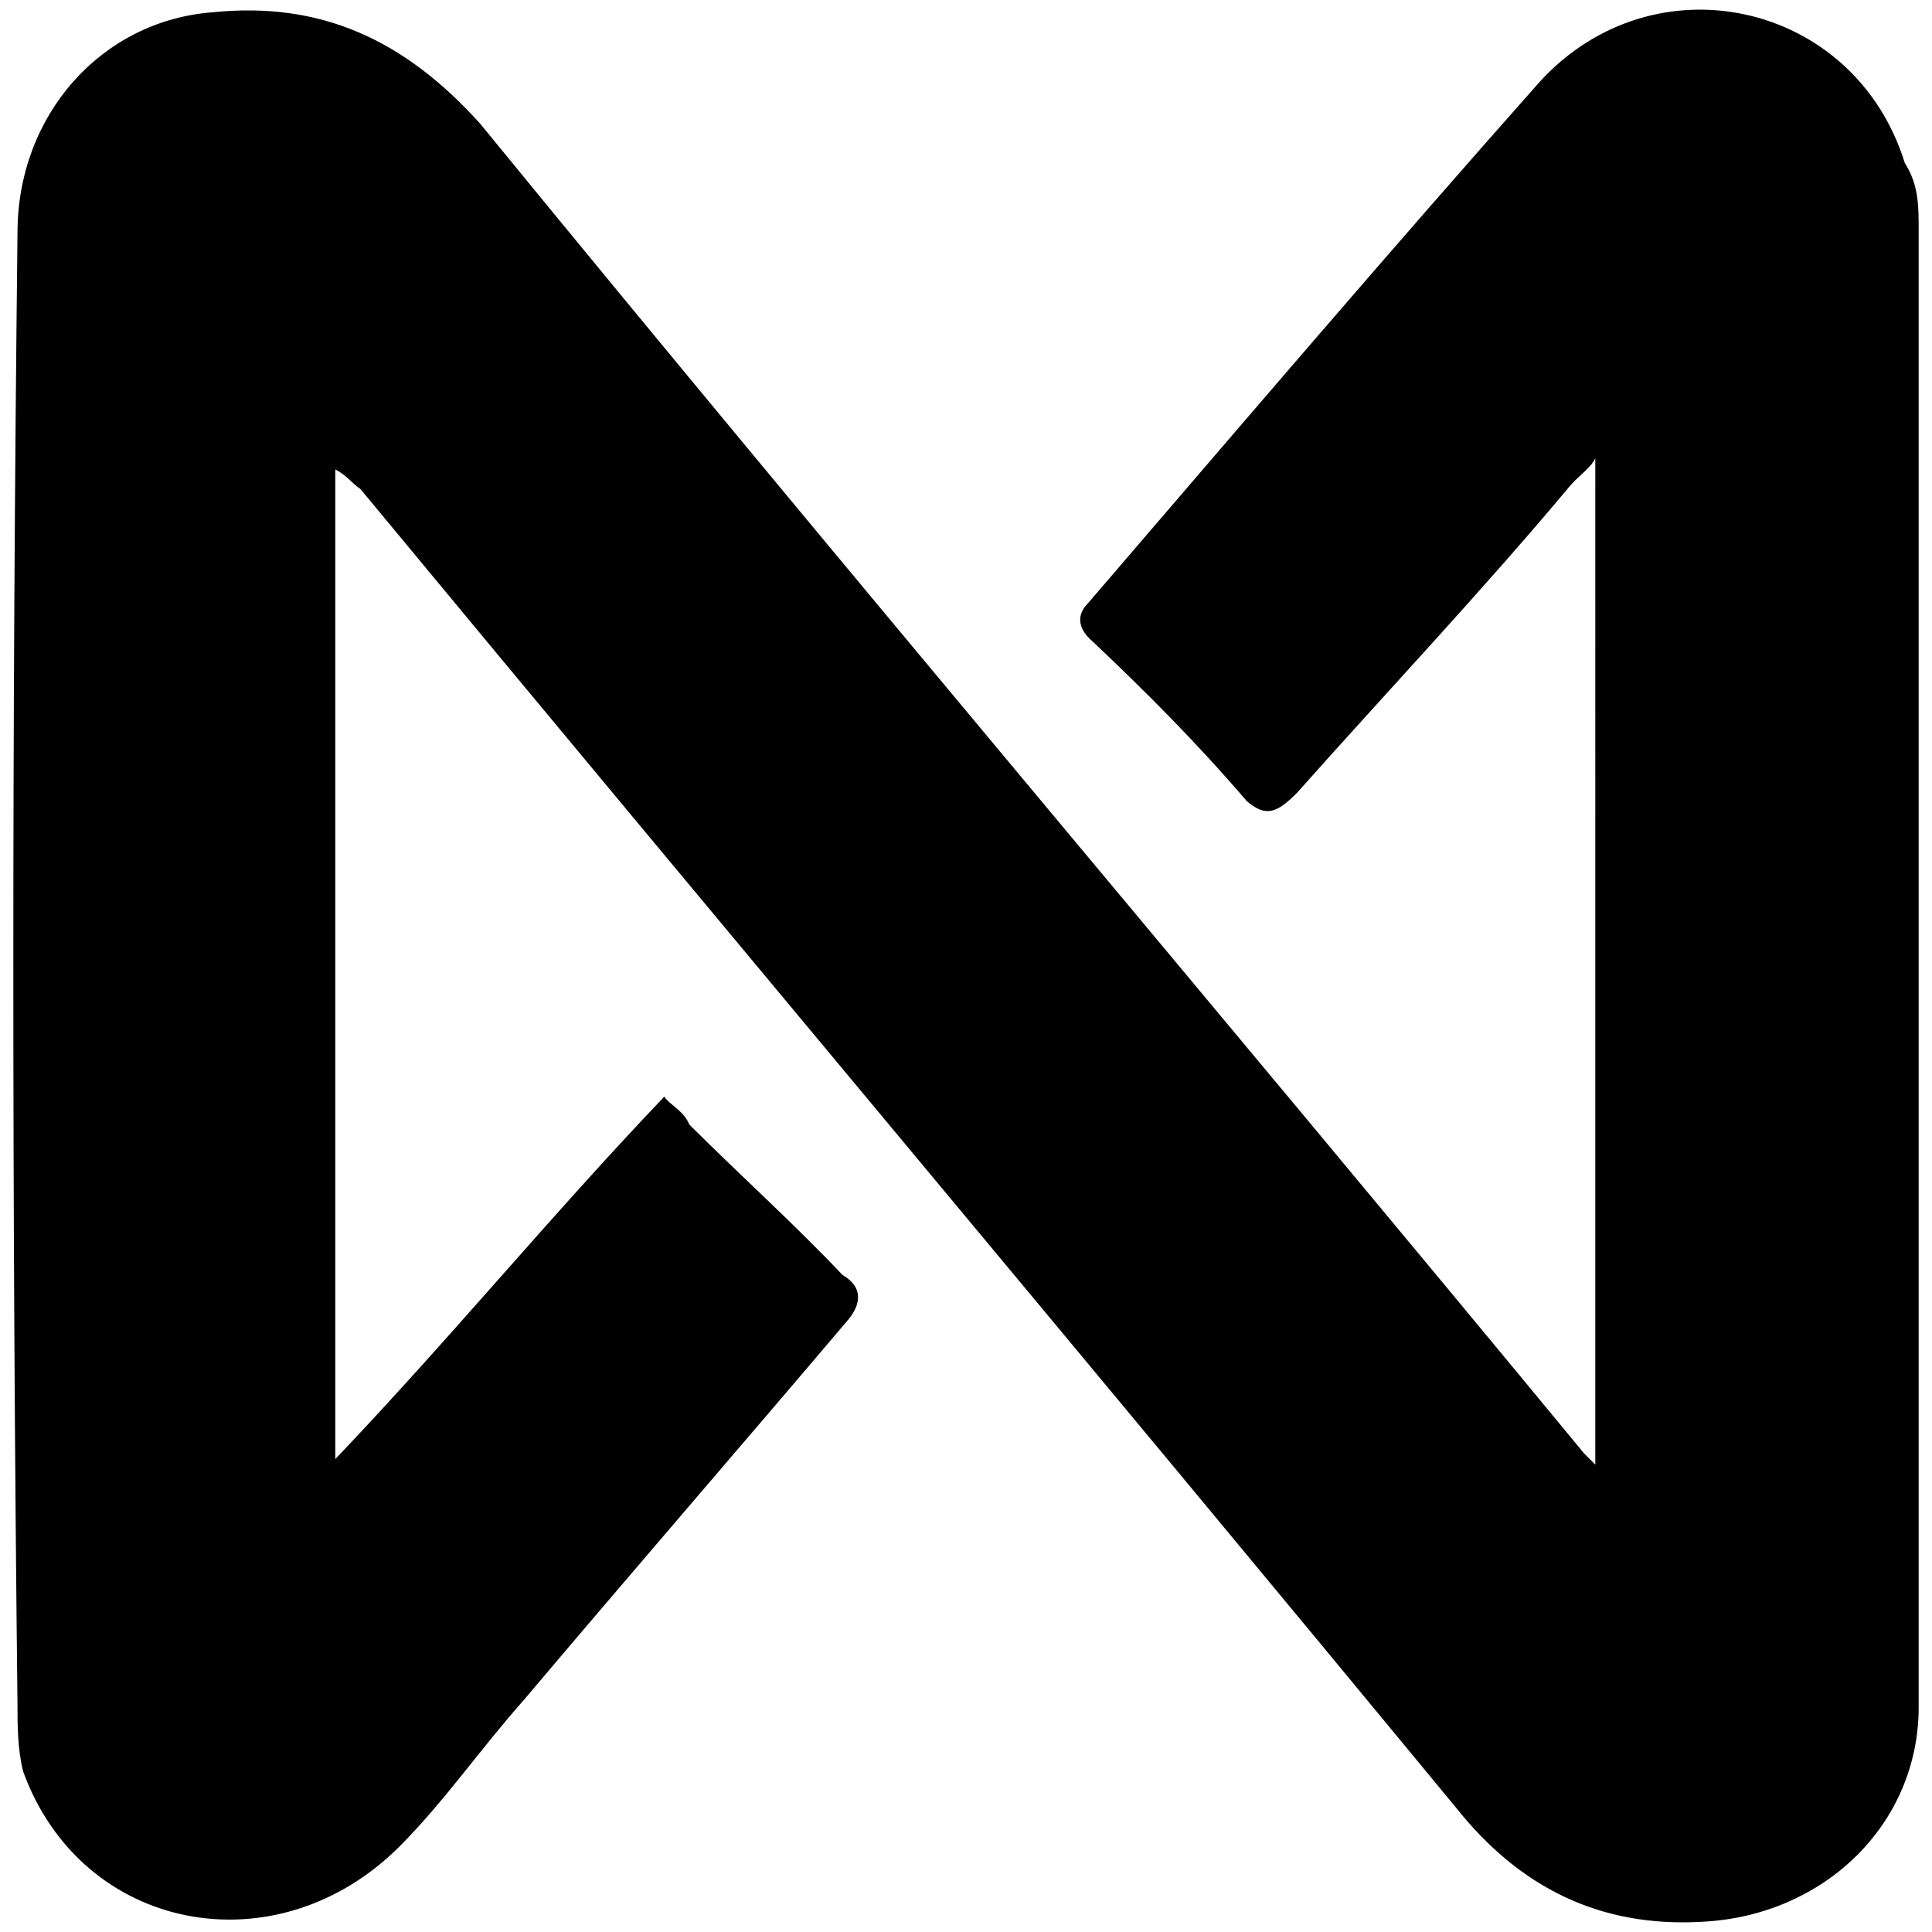 <svg xmlns="http://www.w3.org/2000/svg" viewBox="0 0 1000 1000"><path d="M173.55 242.993v512.22c59.158-62.044 111.102-125.53 170.26-187.574 2.885 4.329 10.1 7.215 12.985 14.429 25.972 25.972 53.386 50.5 79.358 77.915 10.1 5.772 10.1 14.429 2.886 23.086-56.272 66.372-112.544 131.301-167.373 196.23-23.086 25.972-41.844 53.387-64.93 76.473C143.25 1019.258 42.25 1000.5 11.95 916.814c-2.886-11.543-2.886-24.529-2.886-33.186-2.886-256.83-2.886-512.22 0-763.279 0-60.6 43.286-109.658 101.001-113.987C166.336.591 209.622 20.791 248.58 64.077c187.573 229.417 380.918 457.39 571.377 688.25l5.771 5.771V237.222c-2.885 5.771-8.657 8.657-14.428 15.871-44.73 53.387-93.787 105.33-139.959 157.273-10.1 10.1-15.871 12.986-25.972 4.329-25.971-30.3-51.943-56.272-79.357-82.244-8.658-7.214-8.658-14.428-2.886-20.2 79.358-92.344 154.387-180.359 233.745-269.817C856.029-22.496 959.915.591 985.887 84.277c7.215 11.543 7.215 21.643 7.215 36.072v763.28c0 60.6-49.058 108.215-112.544 111.1-51.944 2.886-93.787-17.314-126.973-59.157-190.46-230.86-379.475-455.948-567.049-682.479-4.328-2.885-7.214-7.214-12.986-10.1z"/></svg>